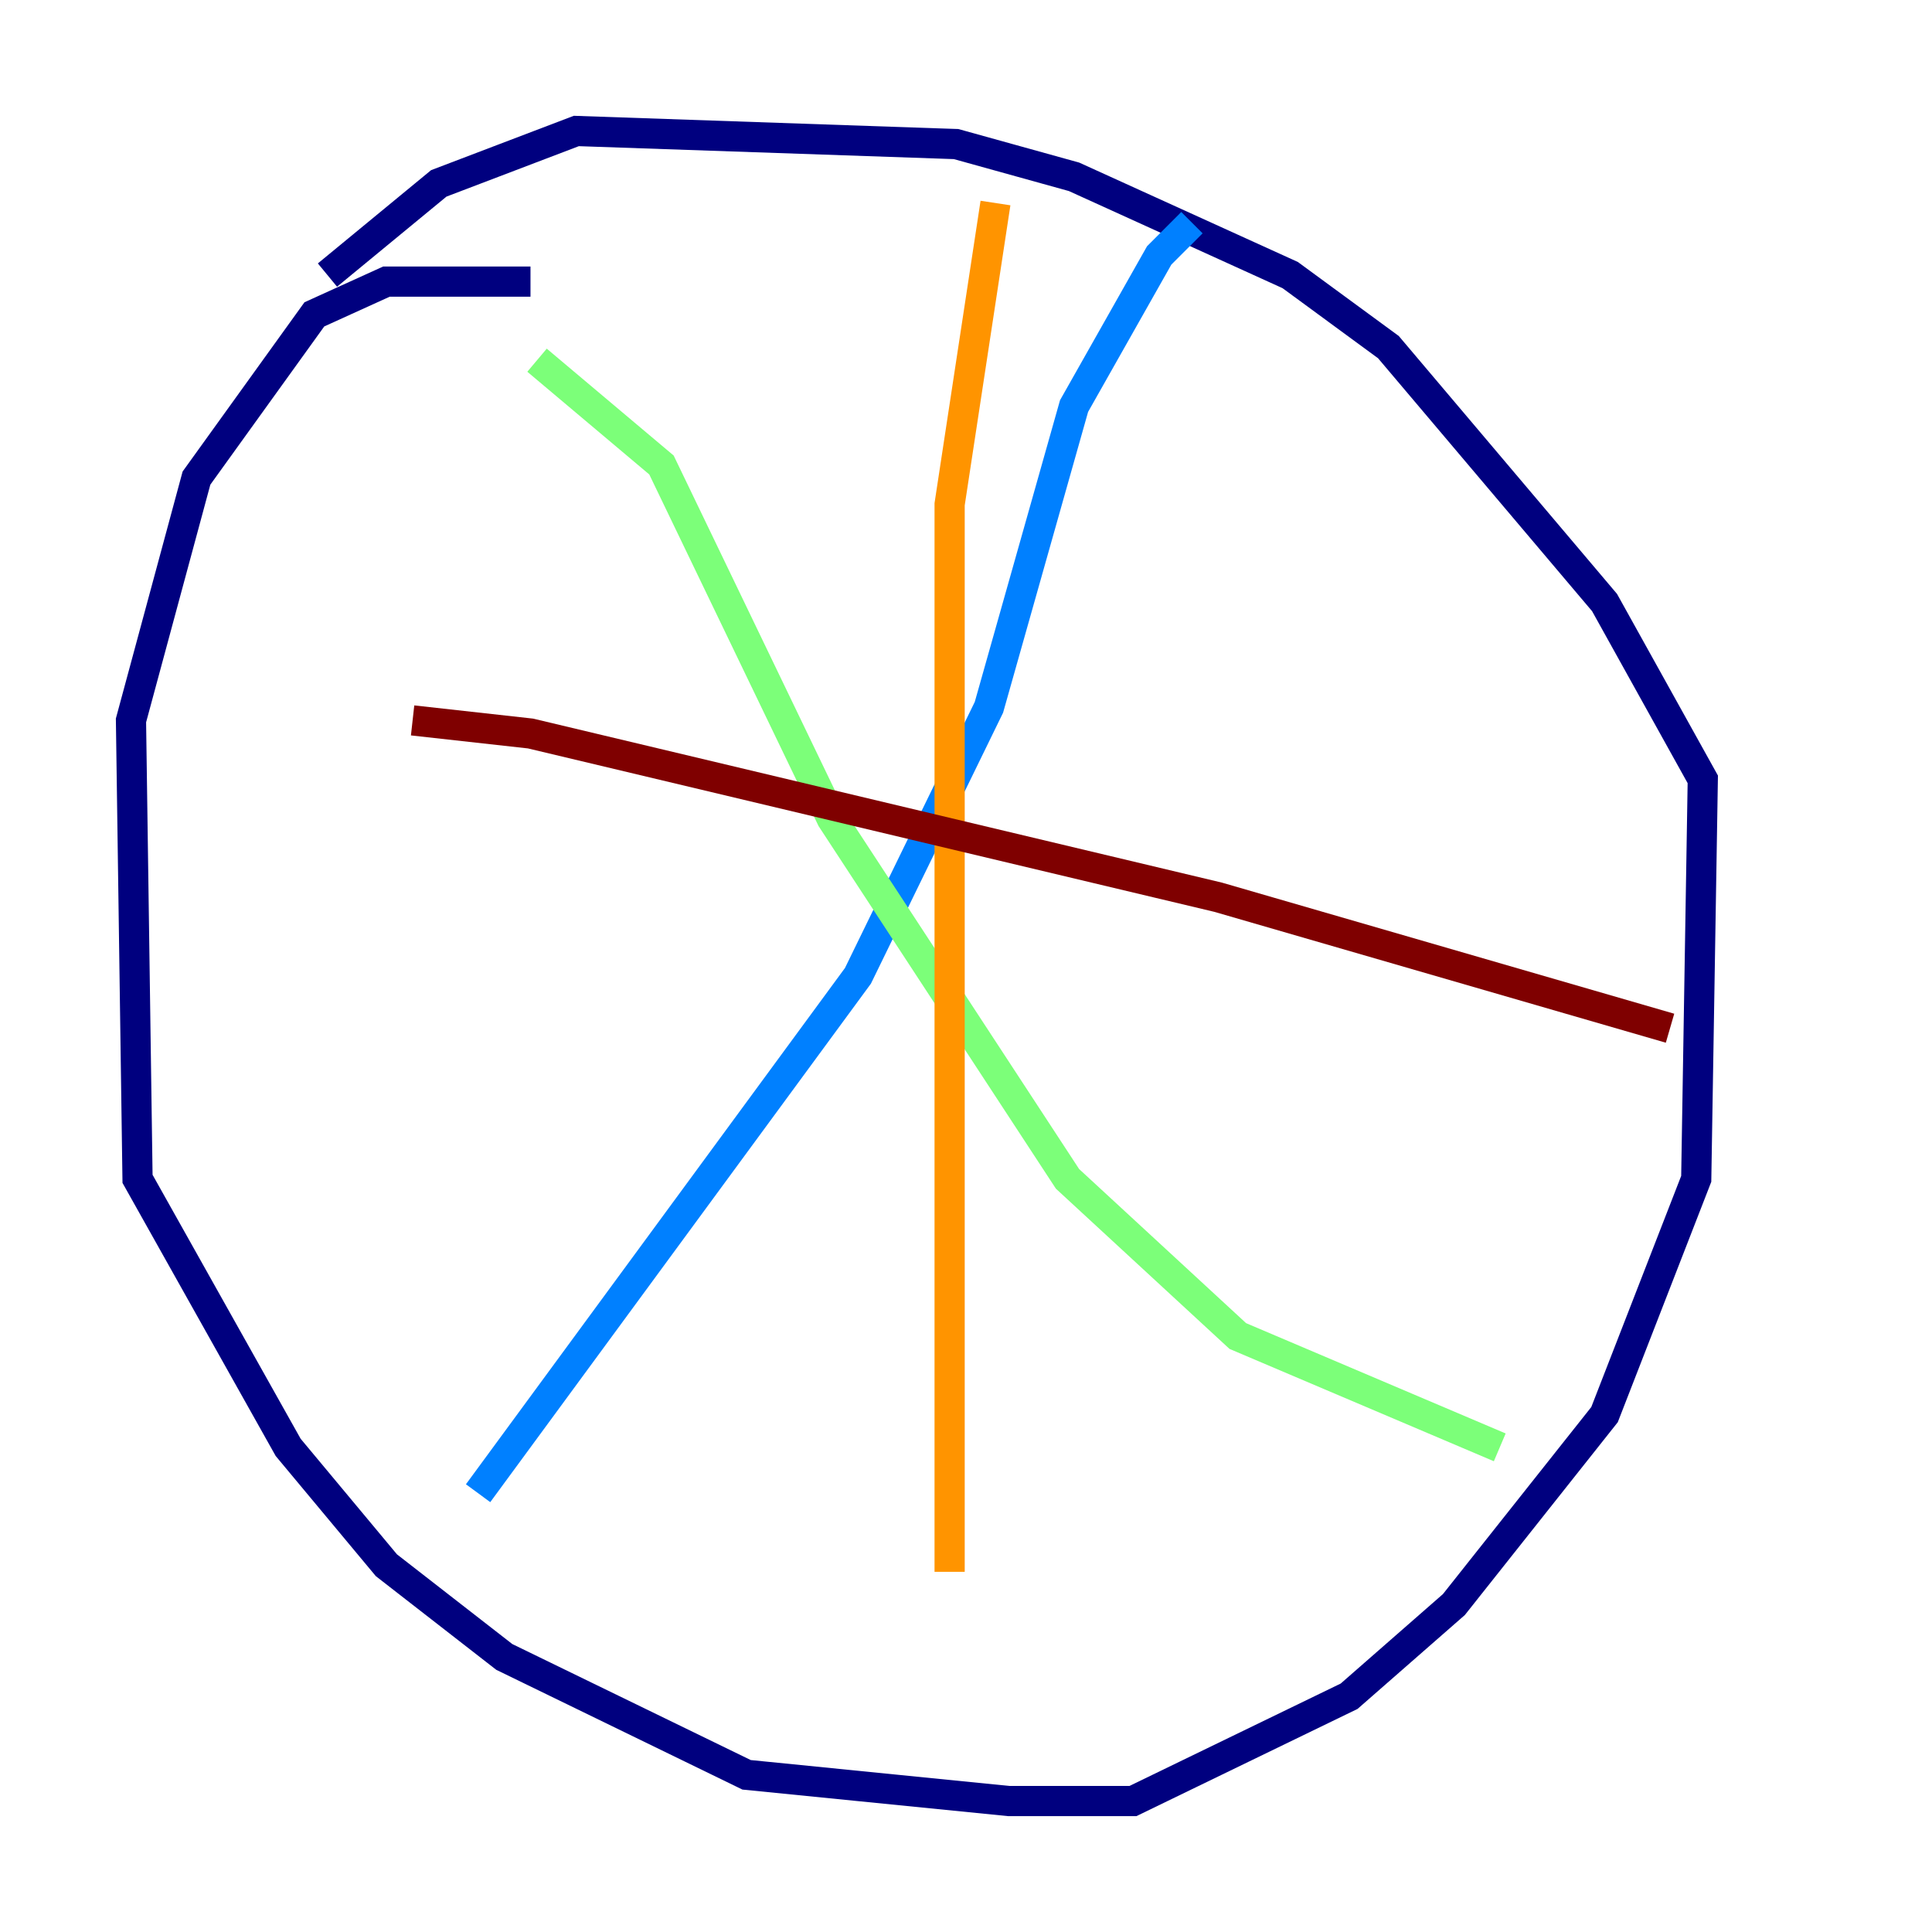 <?xml version="1.0" encoding="utf-8" ?>
<svg baseProfile="tiny" height="128" version="1.2" viewBox="0,0,128,128" width="128" xmlns="http://www.w3.org/2000/svg" xmlns:ev="http://www.w3.org/2001/xml-events" xmlns:xlink="http://www.w3.org/1999/xlink"><defs /><polyline fill="none" points="35.146,18.658 25.6,18.658 20.827,20.827 13.017,31.675 8.678,47.729 9.112,78.102 19.091,95.891 25.6,103.702 33.41,109.776 49.464,117.586 66.82,119.322 75.064,119.322 89.383,112.38 96.325,106.305 106.305,93.722 112.38,78.102 112.814,51.634 106.305,39.919 91.986,22.997 85.478,18.224 71.159,11.715 63.349,9.546 38.183,8.678 29.071,12.149 21.695,18.224" stroke="#00007f" stroke-width="2" /><polyline fill="none" points="78.969,14.752 76.8,16.922 71.159,26.902 65.519,46.861 56.841,64.651 31.675,98.929" stroke="#0080ff" stroke-width="2" /><polyline fill="none" points="35.58,23.864 43.824,30.807 55.105,54.237 70.725,78.102 82.007,88.515 99.363,95.891" stroke="#7cff79" stroke-width="2" /><polyline fill="none" points="62.915,104.136 62.915,33.41 65.953,13.451" stroke="#ff9400" stroke-width="2" /><polyline fill="none" points="27.336,47.729 35.146,48.597 80.705,59.444 110.644,68.122" stroke="#7f0000" stroke-width="2" /></svg>
